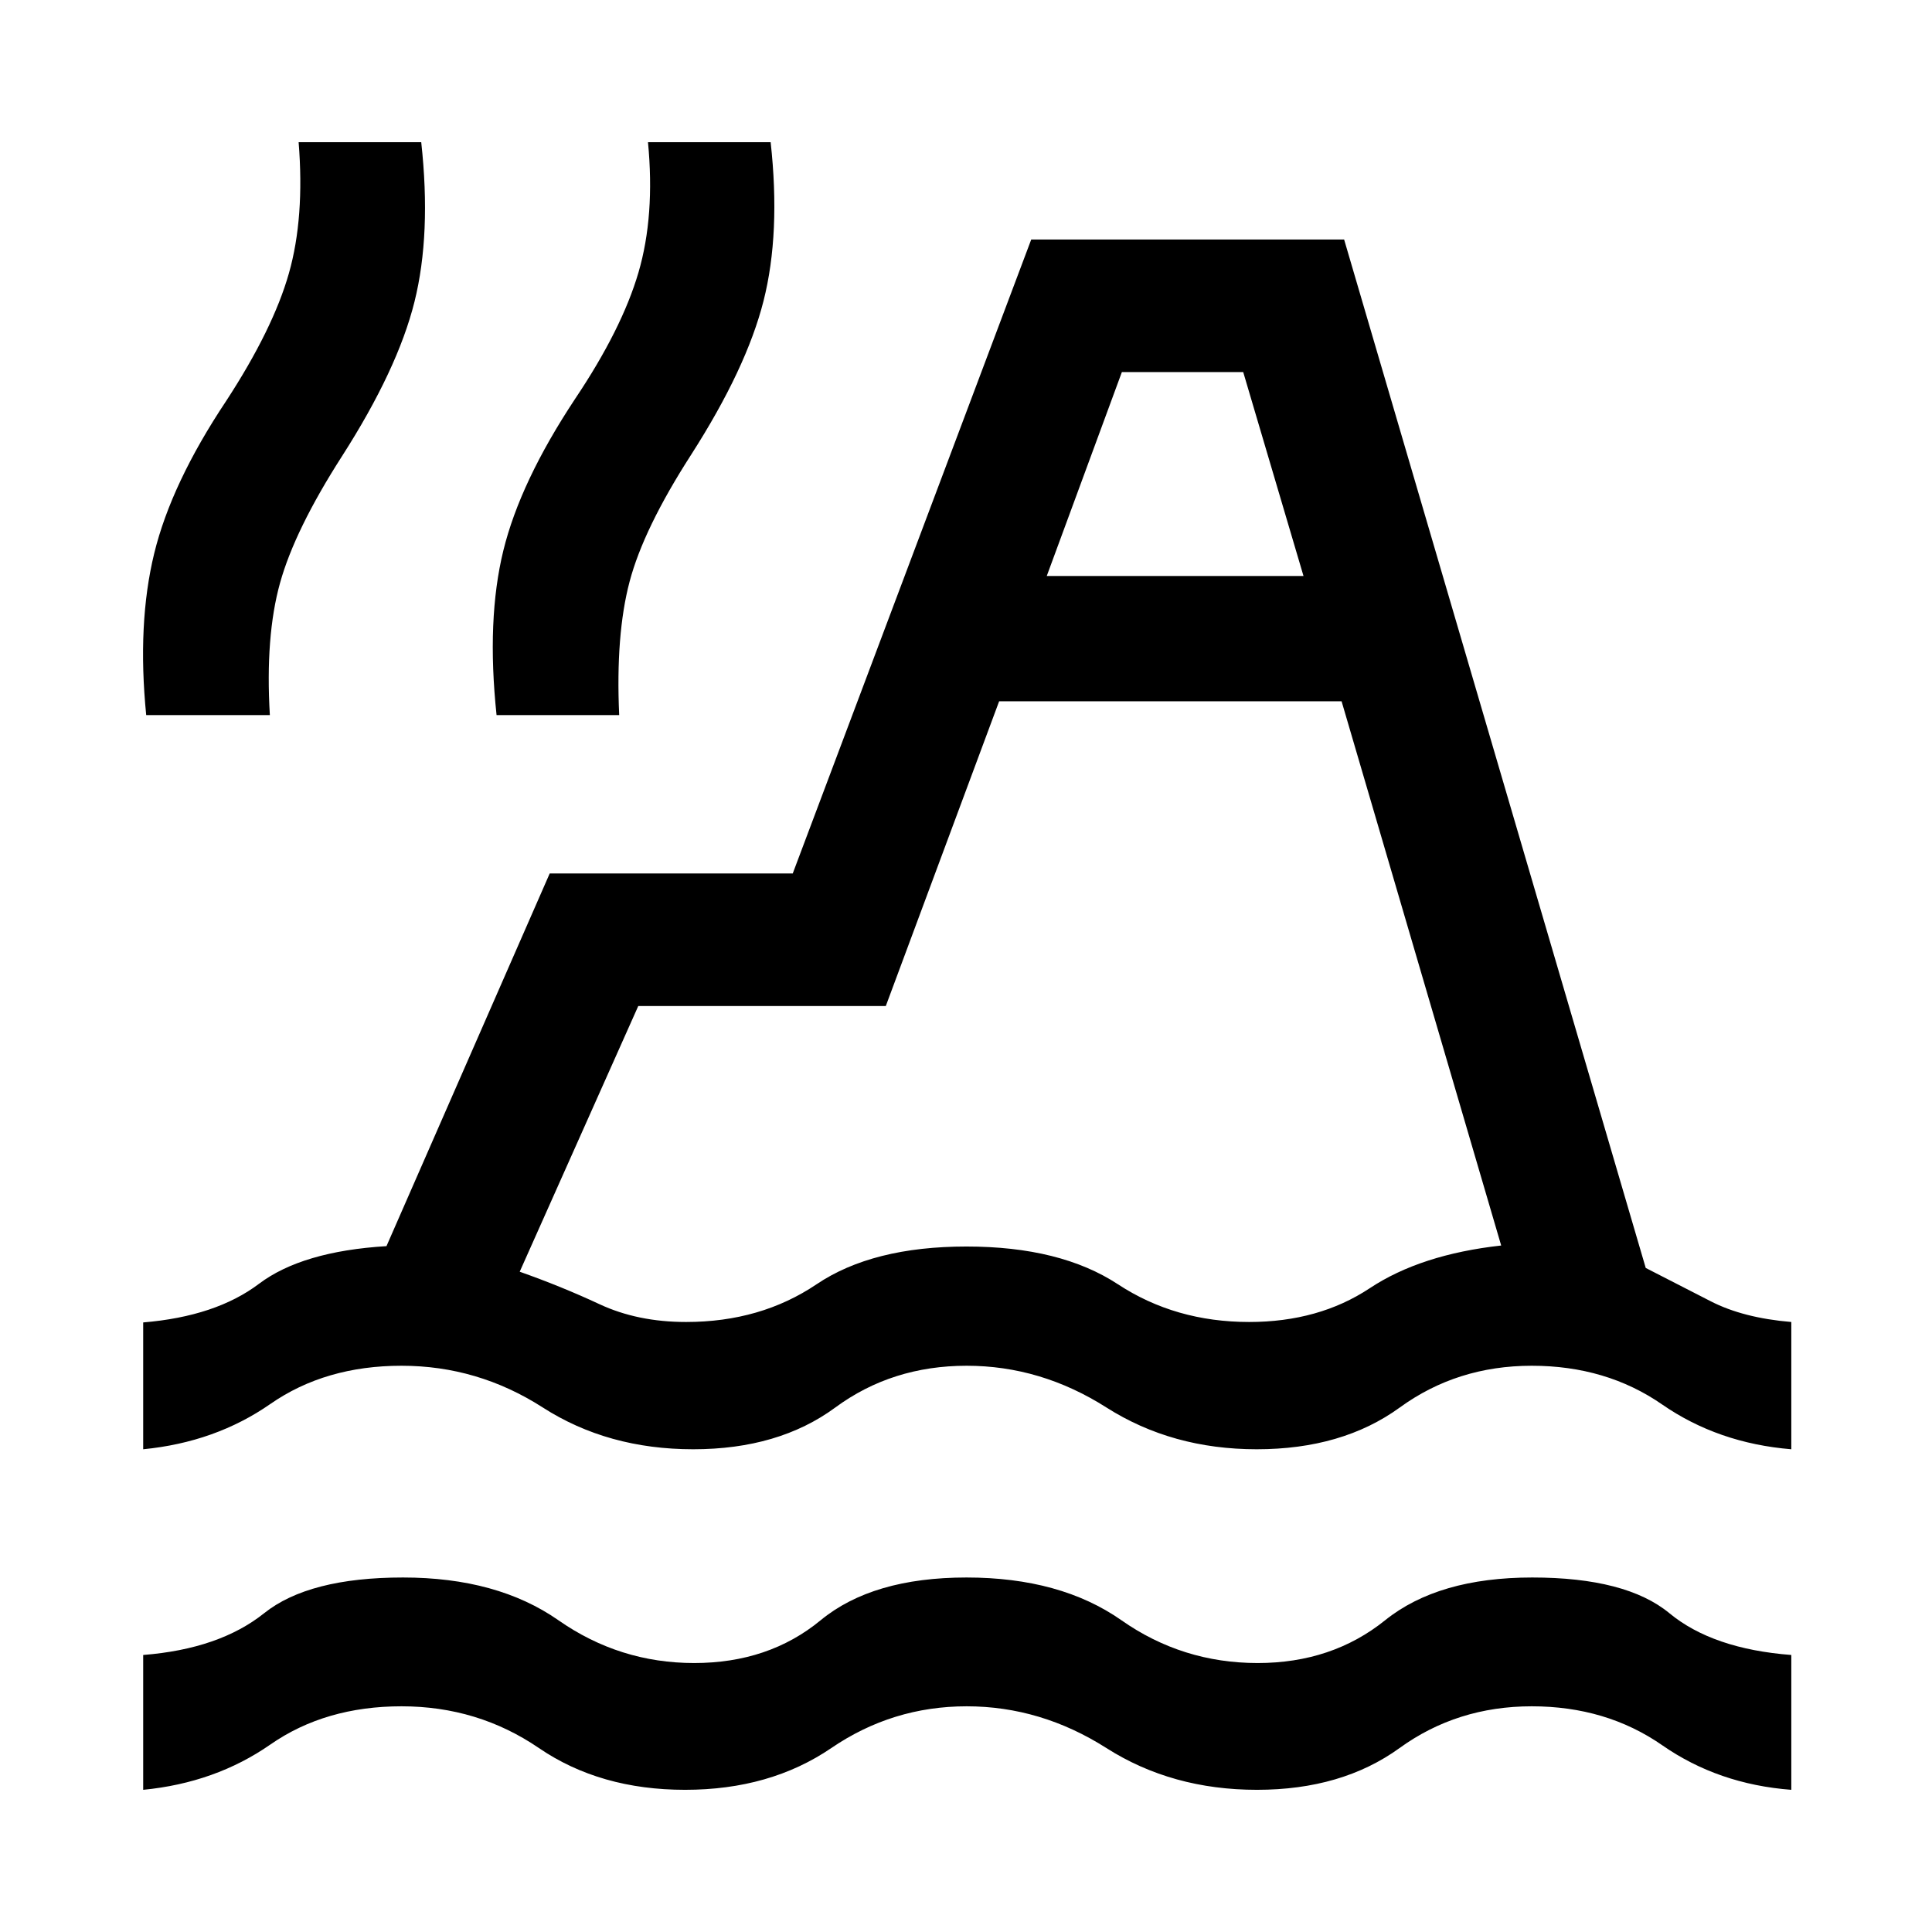<svg xmlns="http://www.w3.org/2000/svg" height="48" viewBox="0 -960 960 960" width="48"><path d="M71.15-70.65v-67q37.87-3 60.09-20.75 22.22-17.75 69.02-17.75 46.81 0 77.23 21.25t67.44 21.25q37.03 0 62.83-21.25 25.81-21.25 72.49-21.25 46.68 0 76.99 21.25 30.3 21.25 67.68 21.25 36.91 0 63.33-21.25t73.11-21.25q46.68 0 68.16 17.75 21.48 17.75 60.57 20.75v67q-36.26-2.76-64.11-22.13-27.85-19.37-64.87-19.37T695.42-91.4q-28.67 20.75-70.86 20.75T549.77-91.4q-32.6-20.75-69.44-20.75-36.85 0-67.27 20.75-30.42 20.75-72.65 20.75-42.24 0-72.62-20.75-30.38-20.75-68.26-20.75-37.88 0-65.2 19t-63.18 22.5Zm0-169.22v-63.02q36.09-3 57.51-19.18 21.43-16.17 63.38-18.73l81.11-185.18h120.76l118.5-315h155.48l149.87 511.02q16.11 8.24 32.28 16.55 16.16 8.3 40.05 10.3v63.24q-36.37-3-64.17-22.25-27.79-19.25-64.81-19.25t-65.57 20.75q-28.55 20.75-71.1 20.75-42.03 0-74.65-20.75-32.62-20.75-69.46-20.75-37.09 0-65.27 20.75-28.18 20.75-70.61 20.75t-74.73-20.75q-32.31-20.75-70.19-20.75-37.88 0-65.2 19t-63.18 22.5Zm425.31-371.65-56.31 151.41h-123l-58.91 132.02q20.67 7.29 39.63 16.13 18.95 8.85 43.06 8.85 37.03 0 64.83-18.75 27.81-18.75 74.49-18.75 46.68 0 75.23 18.75 28.54 18.75 65.22 18.75 34.6 0 59.92-16.78 25.31-16.78 65.31-21.22l-79.3-270.41H496.46Zm-423.81 6.85q-4.52-45.5 3.98-80.35 8.5-34.85 35.78-75.78 23.26-35.68 31.13-63.34 7.87-27.66 4.85-65.21h60.92q5.02 45.72-3.36 79.32-8.38 33.59-36.03 76.75-23.4 36.48-30.77 62.95-7.37 26.48-5.06 65.66H72.65Zm174.09 0q-5.02-47.5 3.36-81.72 8.38-34.22 35.66-75.41 23.26-34.68 31.5-62.84 8.24-28.16 4.72-64.71h60.95q4.98 45.22-3.52 78.82-8.5 33.59-36.02 76.53-23.6 36.66-30.56 63.04-6.96 26.37-5.16 66.29h-60.93Zm273.39-69.13H647.7l-29.95-101.31h-60.3L520.13-673.8Zm61.78 216.37Z"/></svg>